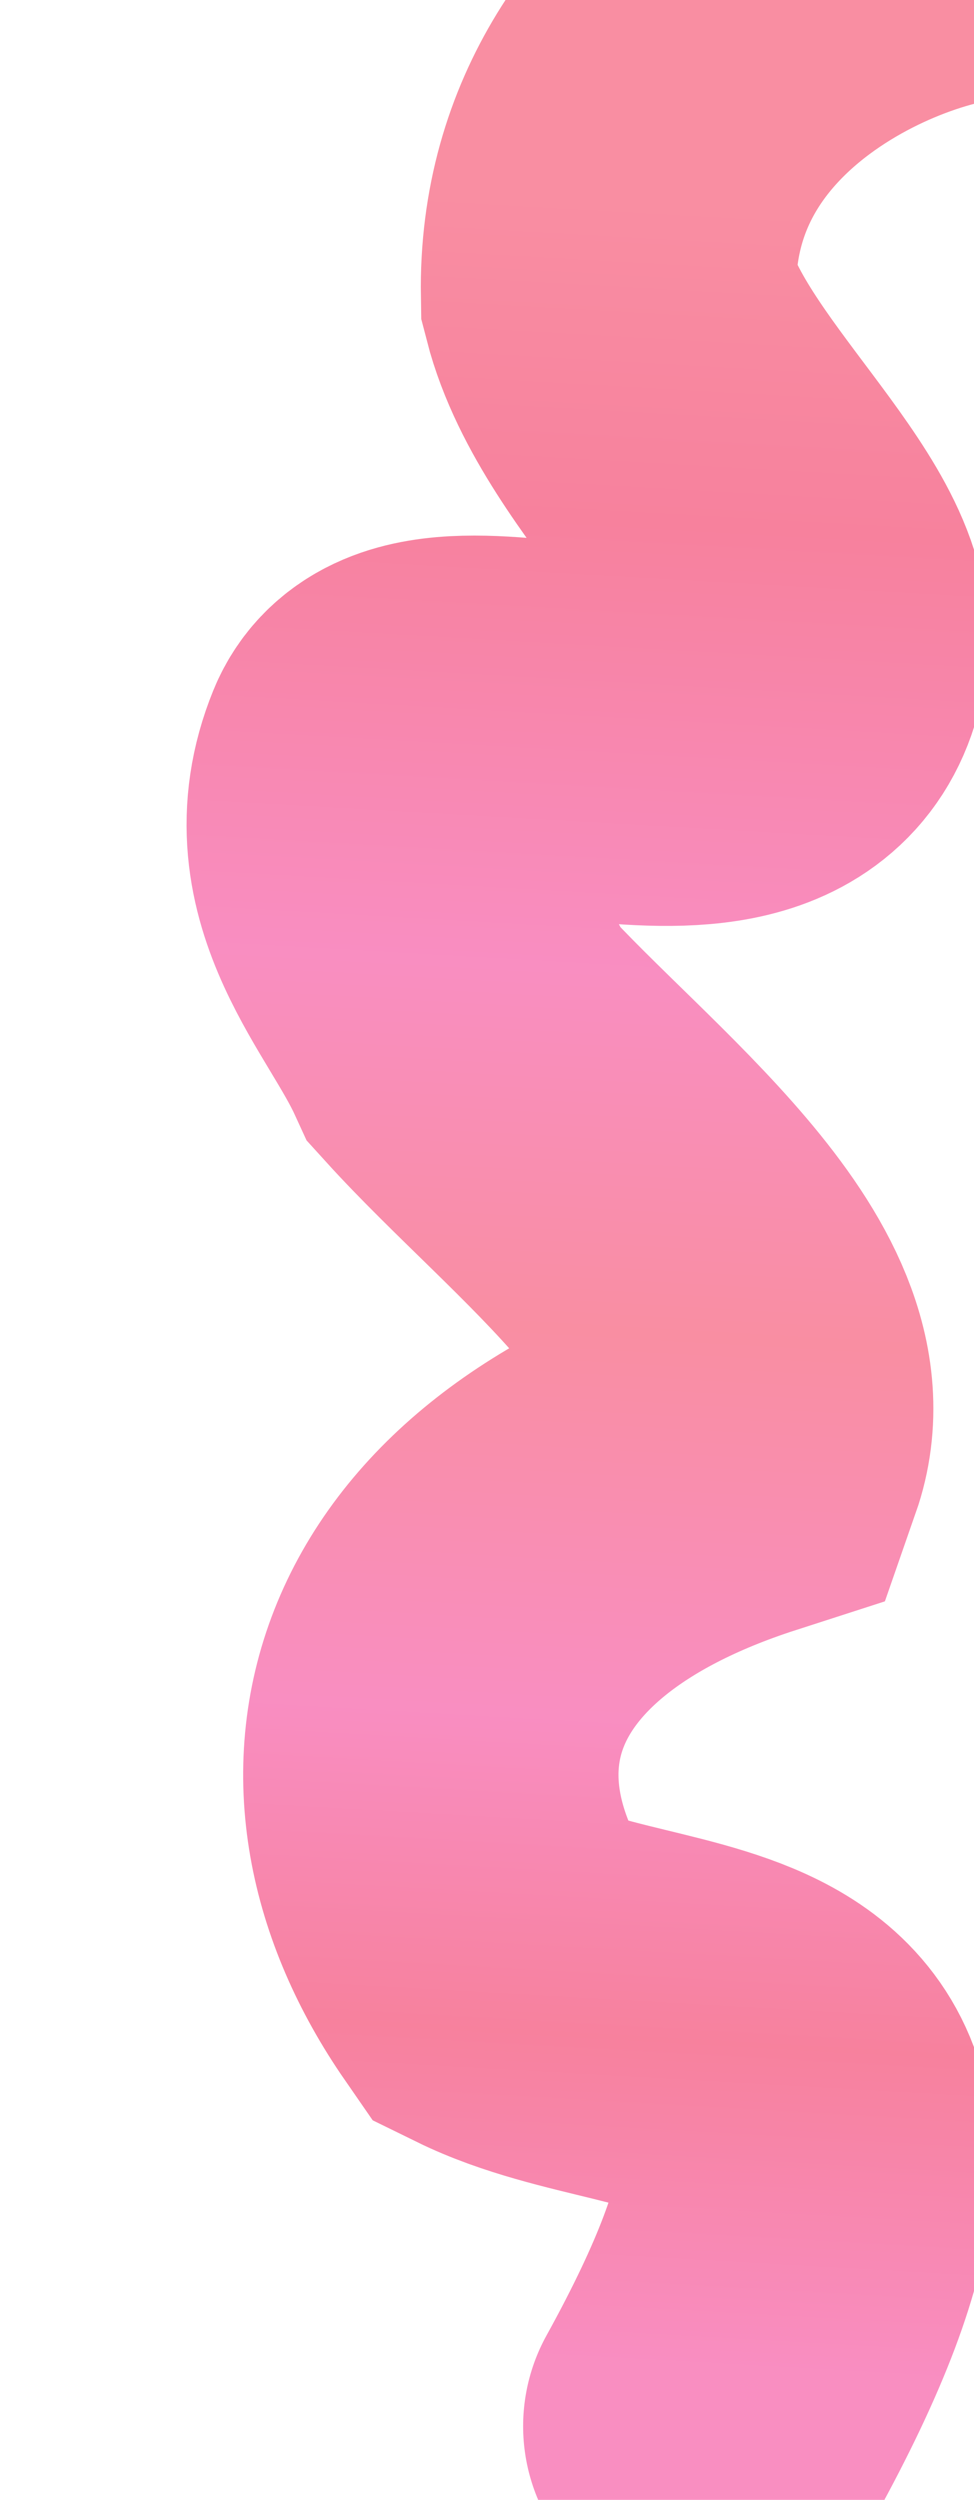 <svg width="1038" height="2663" viewBox="0 0 1038 2663" fill="none" xmlns="http://www.w3.org/2000/svg">
<g filter="url(#filter0_f_429_164)">
<path d="M1081.41 -93.506C983.085 -106.516 643.525 7.586 648.527 312.945C685.221 455.363 866.3 592.078 852.571 691.093C824.651 892.443 460.637 692.716 412.573 810.83C364.509 928.944 454.679 1014.23 495.571 1103.29C619.207 1239.53 838.497 1398.5 787 1546C447.5 1655.5 389.07 1895.5 532 2102C713.427 2191 1019.43 2110 757.503 2584.5" stroke="url(#paint0_linear_429_164)" stroke-opacity="0.6" stroke-width="400" stroke-linecap="round"/>
</g>
<defs>
<filter id="filter0_f_429_164" x="0.768" y="-492.481" width="1478.66" height="3475.02" filterUnits="userSpaceOnUse" color-interpolation-filters="sRGB">
<feFlood flood-opacity="0" result="BackgroundImageFix"/>
<feBlend mode="normal" in="SourceGraphic" in2="BackgroundImageFix" result="shape"/>
<feGaussianBlur stdDeviation="99" result="effect1_foregroundBlur_429_164"/>
</filter>
<linearGradient id="paint0_linear_429_164" x1="668.792" y1="223.533" x2="538.816" y2="2507.08" gradientUnits="userSpaceOnUse">
<stop stop-color="#F54264"/>
<stop offset="0.146" stop-color="#F12D5C"/>
<stop offset="0.353" stop-color="#F54298"/>
<stop offset="0.522" stop-color="#F54264"/>
<stop offset="0.703" stop-color="#F54298"/>
<stop offset="0.85" stop-color="#F12D5C"/>
<stop offset="1" stop-color="#F54298"/>
</linearGradient>
</defs>
</svg>
